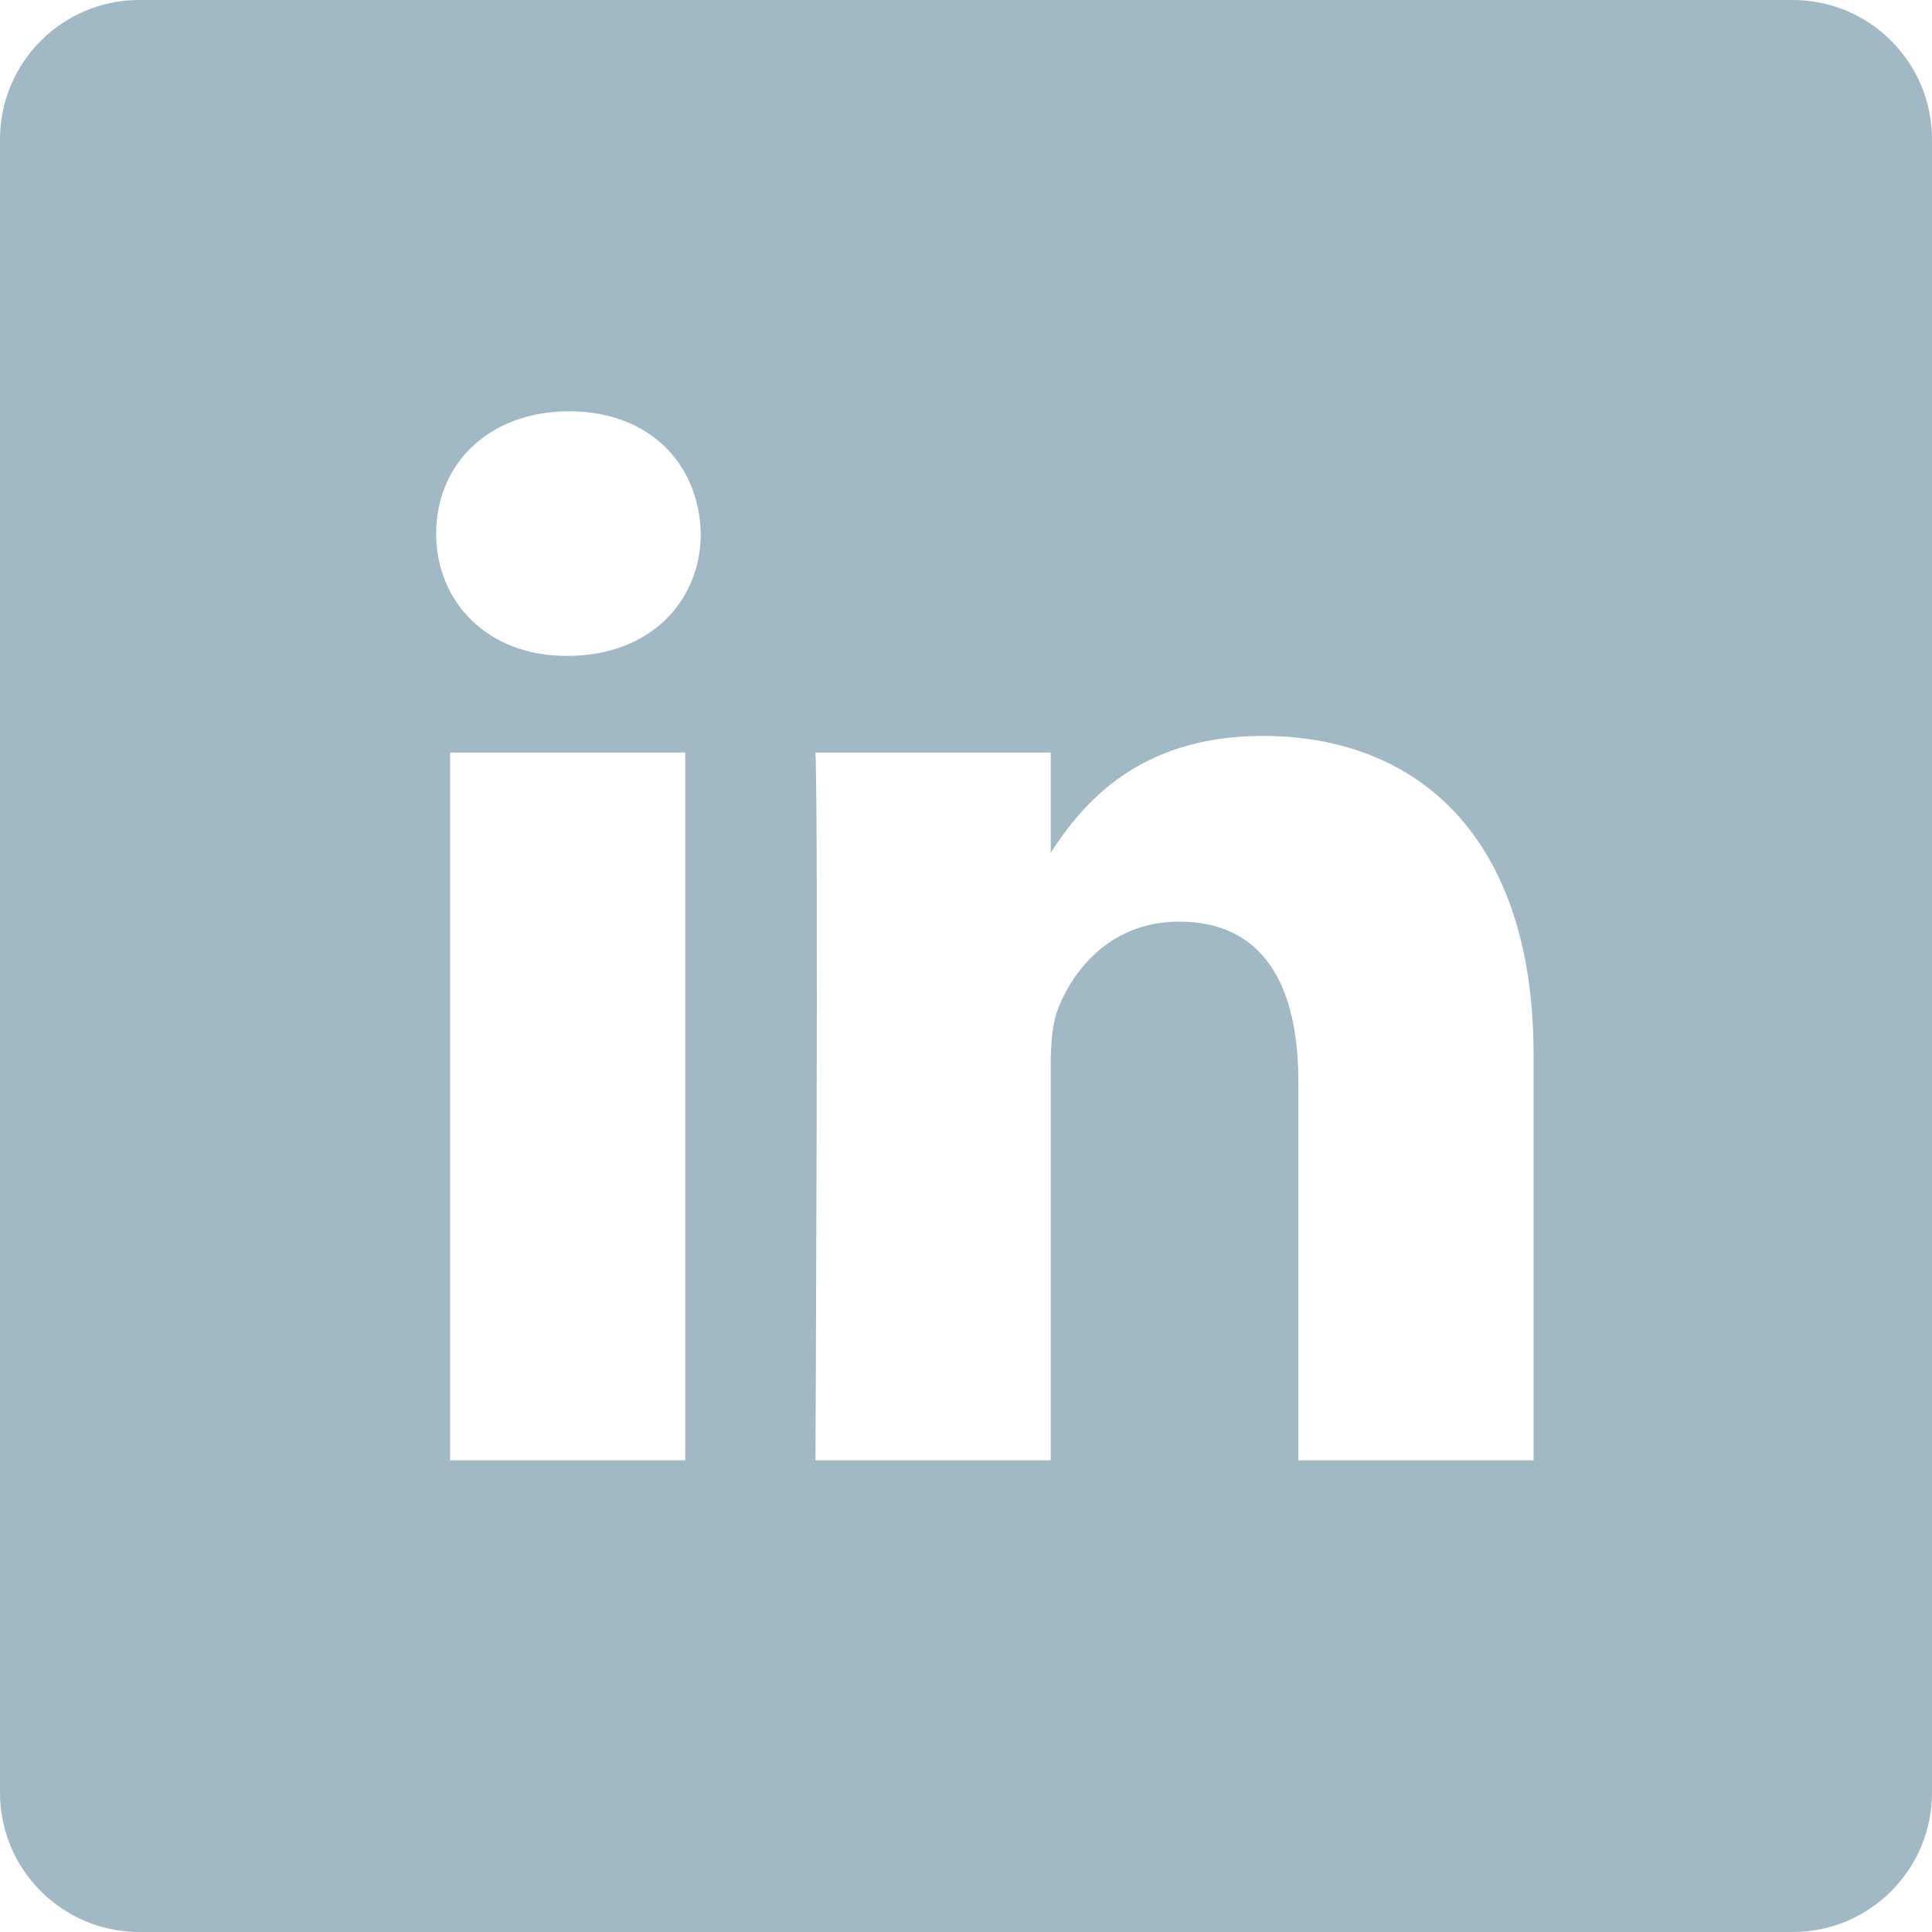 <svg width="36" height="36" viewBox="0 0 36 36" fill="none" xmlns="http://www.w3.org/2000/svg">
<path d="M33.404 0H2.596C1.162 0 0 1.162 0 2.596V33.404C0 34.838 1.162 36 2.596 36H33.404C34.838 36 36 34.838 36 33.404V2.596C36 1.162 34.838 0 33.404 0V0ZM12.769 27.211H8.386V14.022H12.769V27.211ZM10.578 12.221H10.549C9.078 12.221 8.127 11.209 8.127 9.943C8.127 8.649 9.107 7.664 10.607 7.664C12.106 7.664 13.029 8.649 13.058 9.943C13.058 11.209 12.106 12.221 10.578 12.221ZM28.576 27.211H24.193V20.155C24.193 18.382 23.558 17.173 21.972 17.173C20.761 17.173 20.04 17.988 19.723 18.776C19.607 19.058 19.579 19.452 19.579 19.846V27.211H15.195C15.195 27.211 15.253 15.259 15.195 14.022H19.579V15.889C20.162 14.991 21.204 13.713 23.53 13.713C26.414 13.713 28.576 15.598 28.576 19.648V27.211Z" fill="#A1B8C5"/>
</svg>
